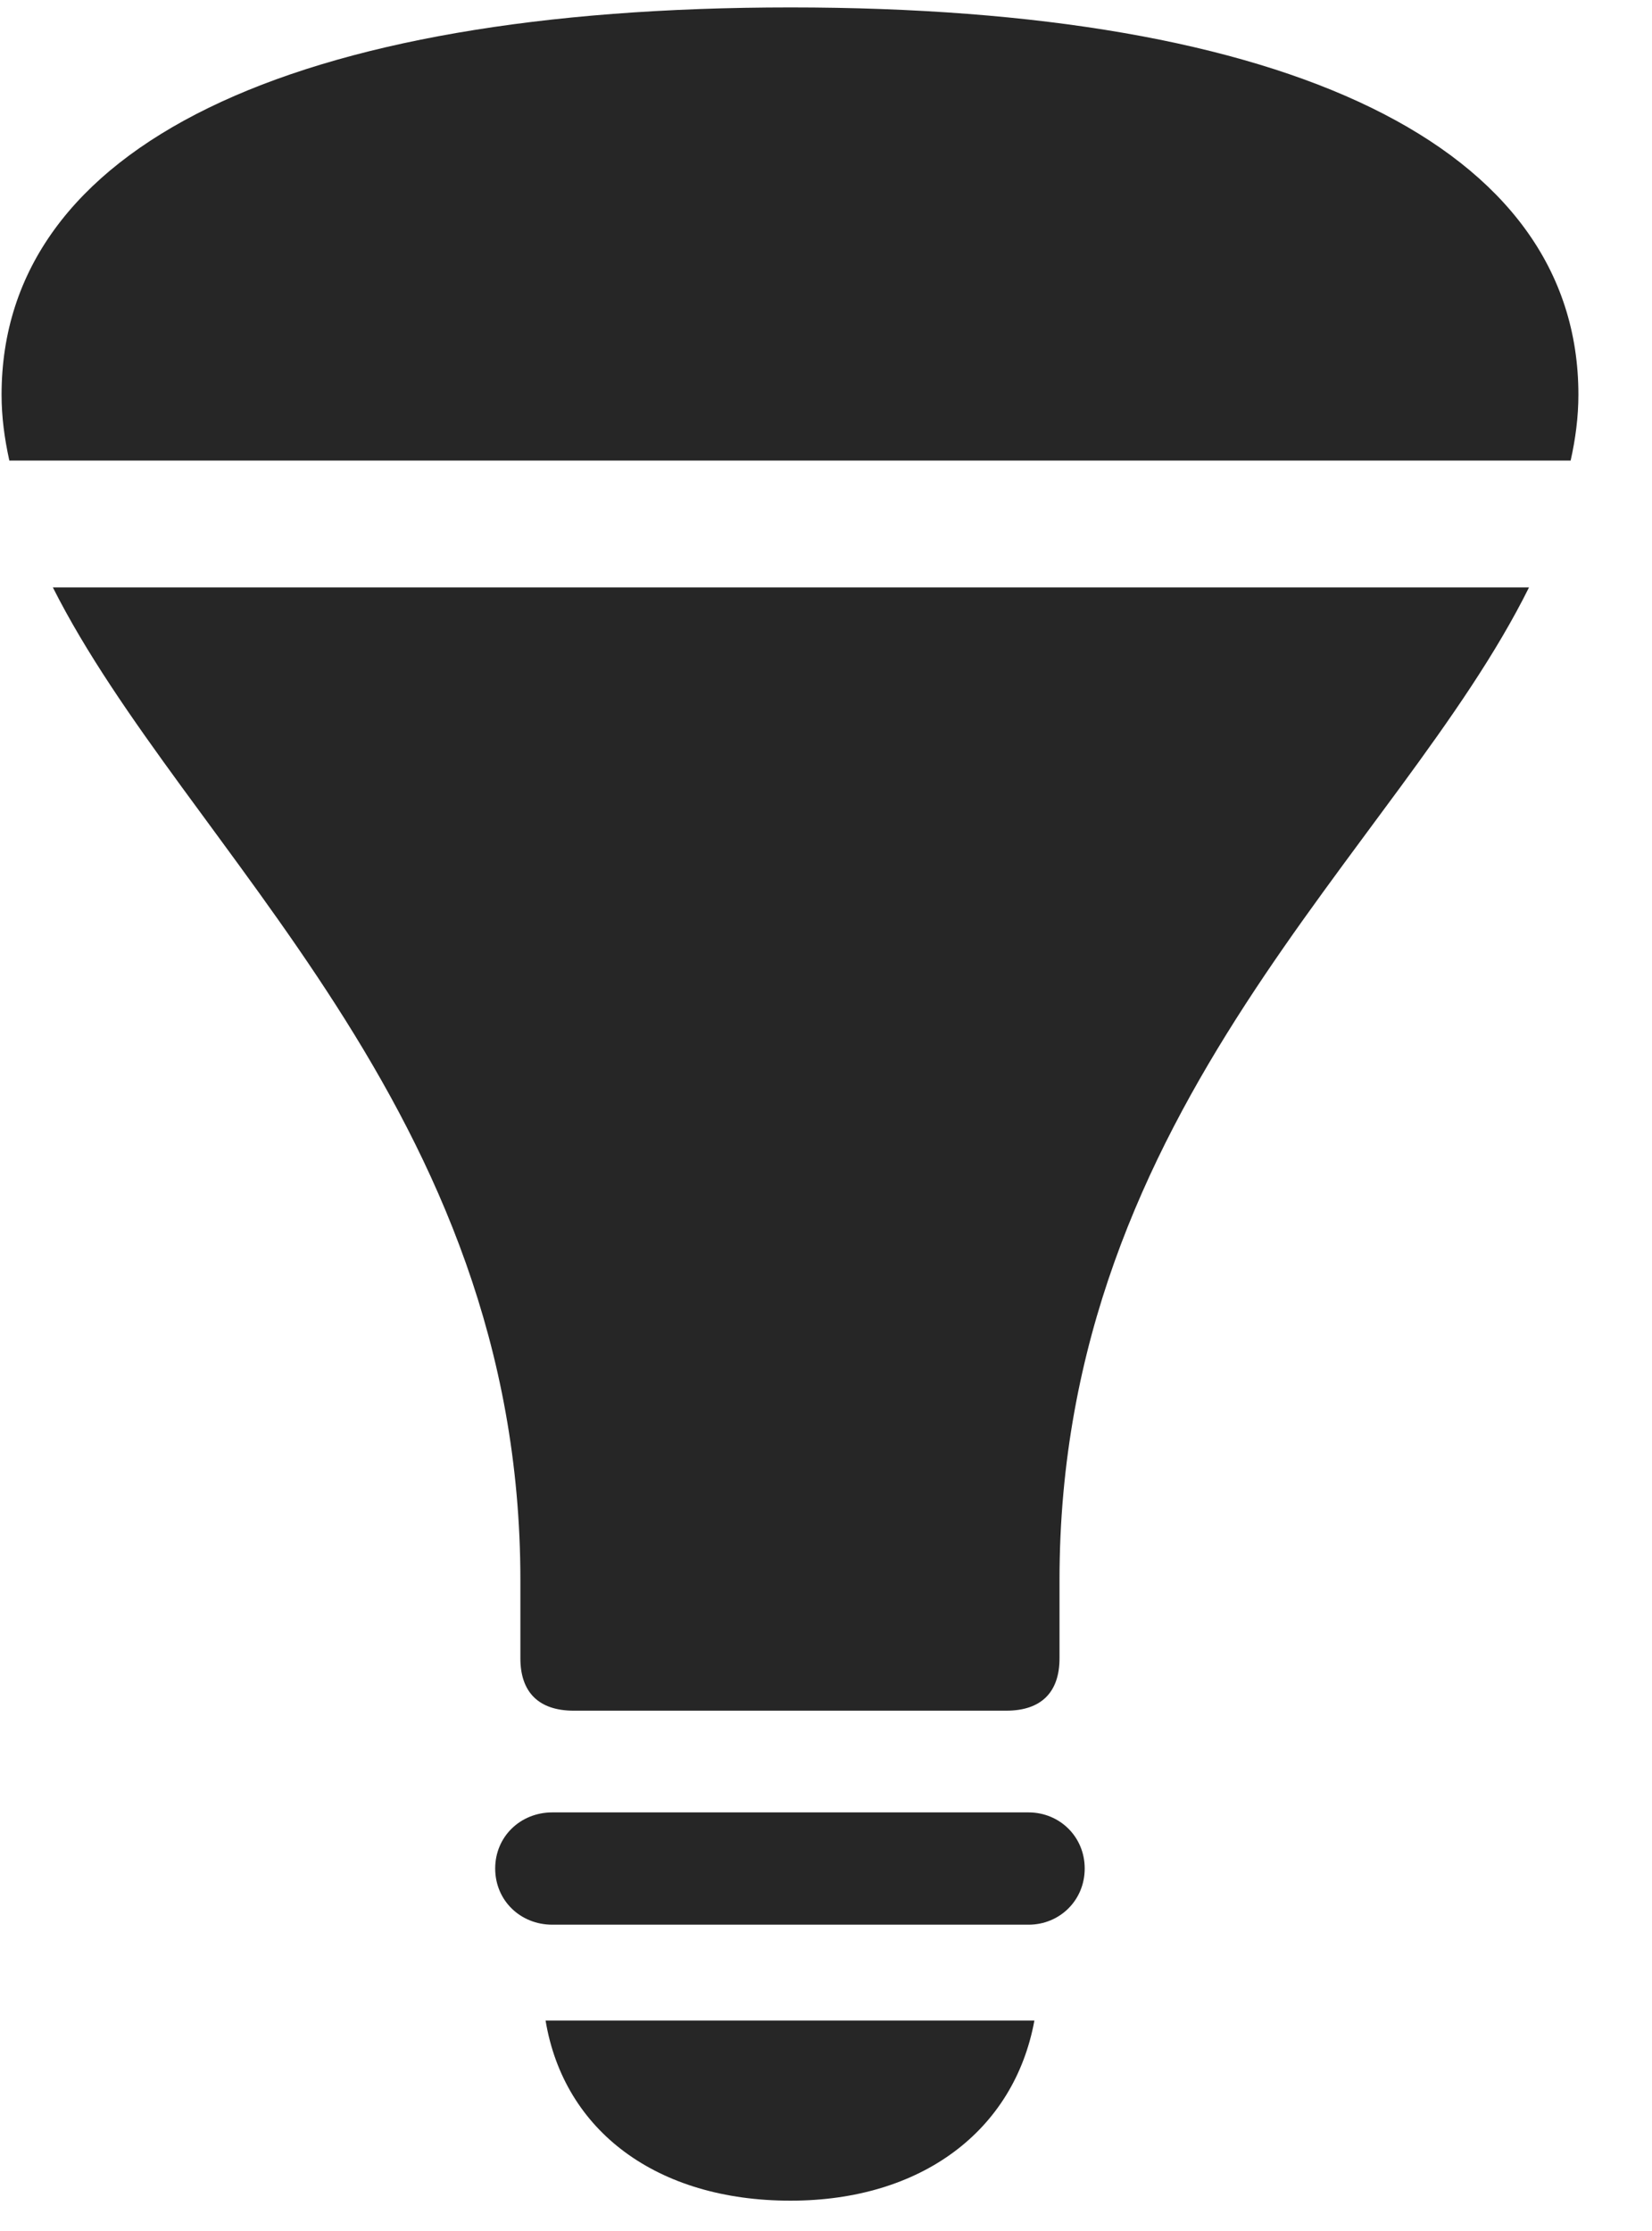 <svg width="20" height="27" viewBox="0 0 20 27" fill="none" xmlns="http://www.w3.org/2000/svg">
<g clip-path="url(#clip0_2207_10958)">
<path d="M6.687 23.293H12.452C12.827 23.293 13.132 23 13.132 22.613C13.132 22.227 12.827 21.934 12.452 21.934H6.687C6.3 21.934 5.995 22.227 5.995 22.613C5.995 23 6.3 23.293 6.687 23.293ZM9.57 26.633C11.152 26.633 12.277 25.789 12.523 24.453H6.605C6.827 25.789 7.952 26.633 9.57 26.633Z" fill="black" fill-opacity="0.85"/>
<path d="M6.945 20.703H12.183C12.605 20.703 12.827 20.48 12.827 20.07V19.121C12.827 13.379 16.929 10.297 18.511 7.109H0.64C2.234 10.273 6.3 13.426 6.3 19.121V20.07C6.3 20.48 6.523 20.703 6.945 20.703Z" fill="black" fill-opacity="0.85"/>
<path d="M0.113 5.574H19.015C19.073 5.316 19.109 5.047 19.109 4.777C19.109 1.766 15.605 0.09 9.57 0.09C3.523 0.09 0.019 1.766 0.019 4.777C0.019 5.047 0.054 5.305 0.113 5.574Z" fill="black" fill-opacity="0.85"/>
</g>
<defs>
<clipPath id="clip0_2207_10958">
<rect width="19.09" height="26.543" fill="white" transform="translate(0.019 0.09)"/>
</clipPath>
</defs>
</svg>
